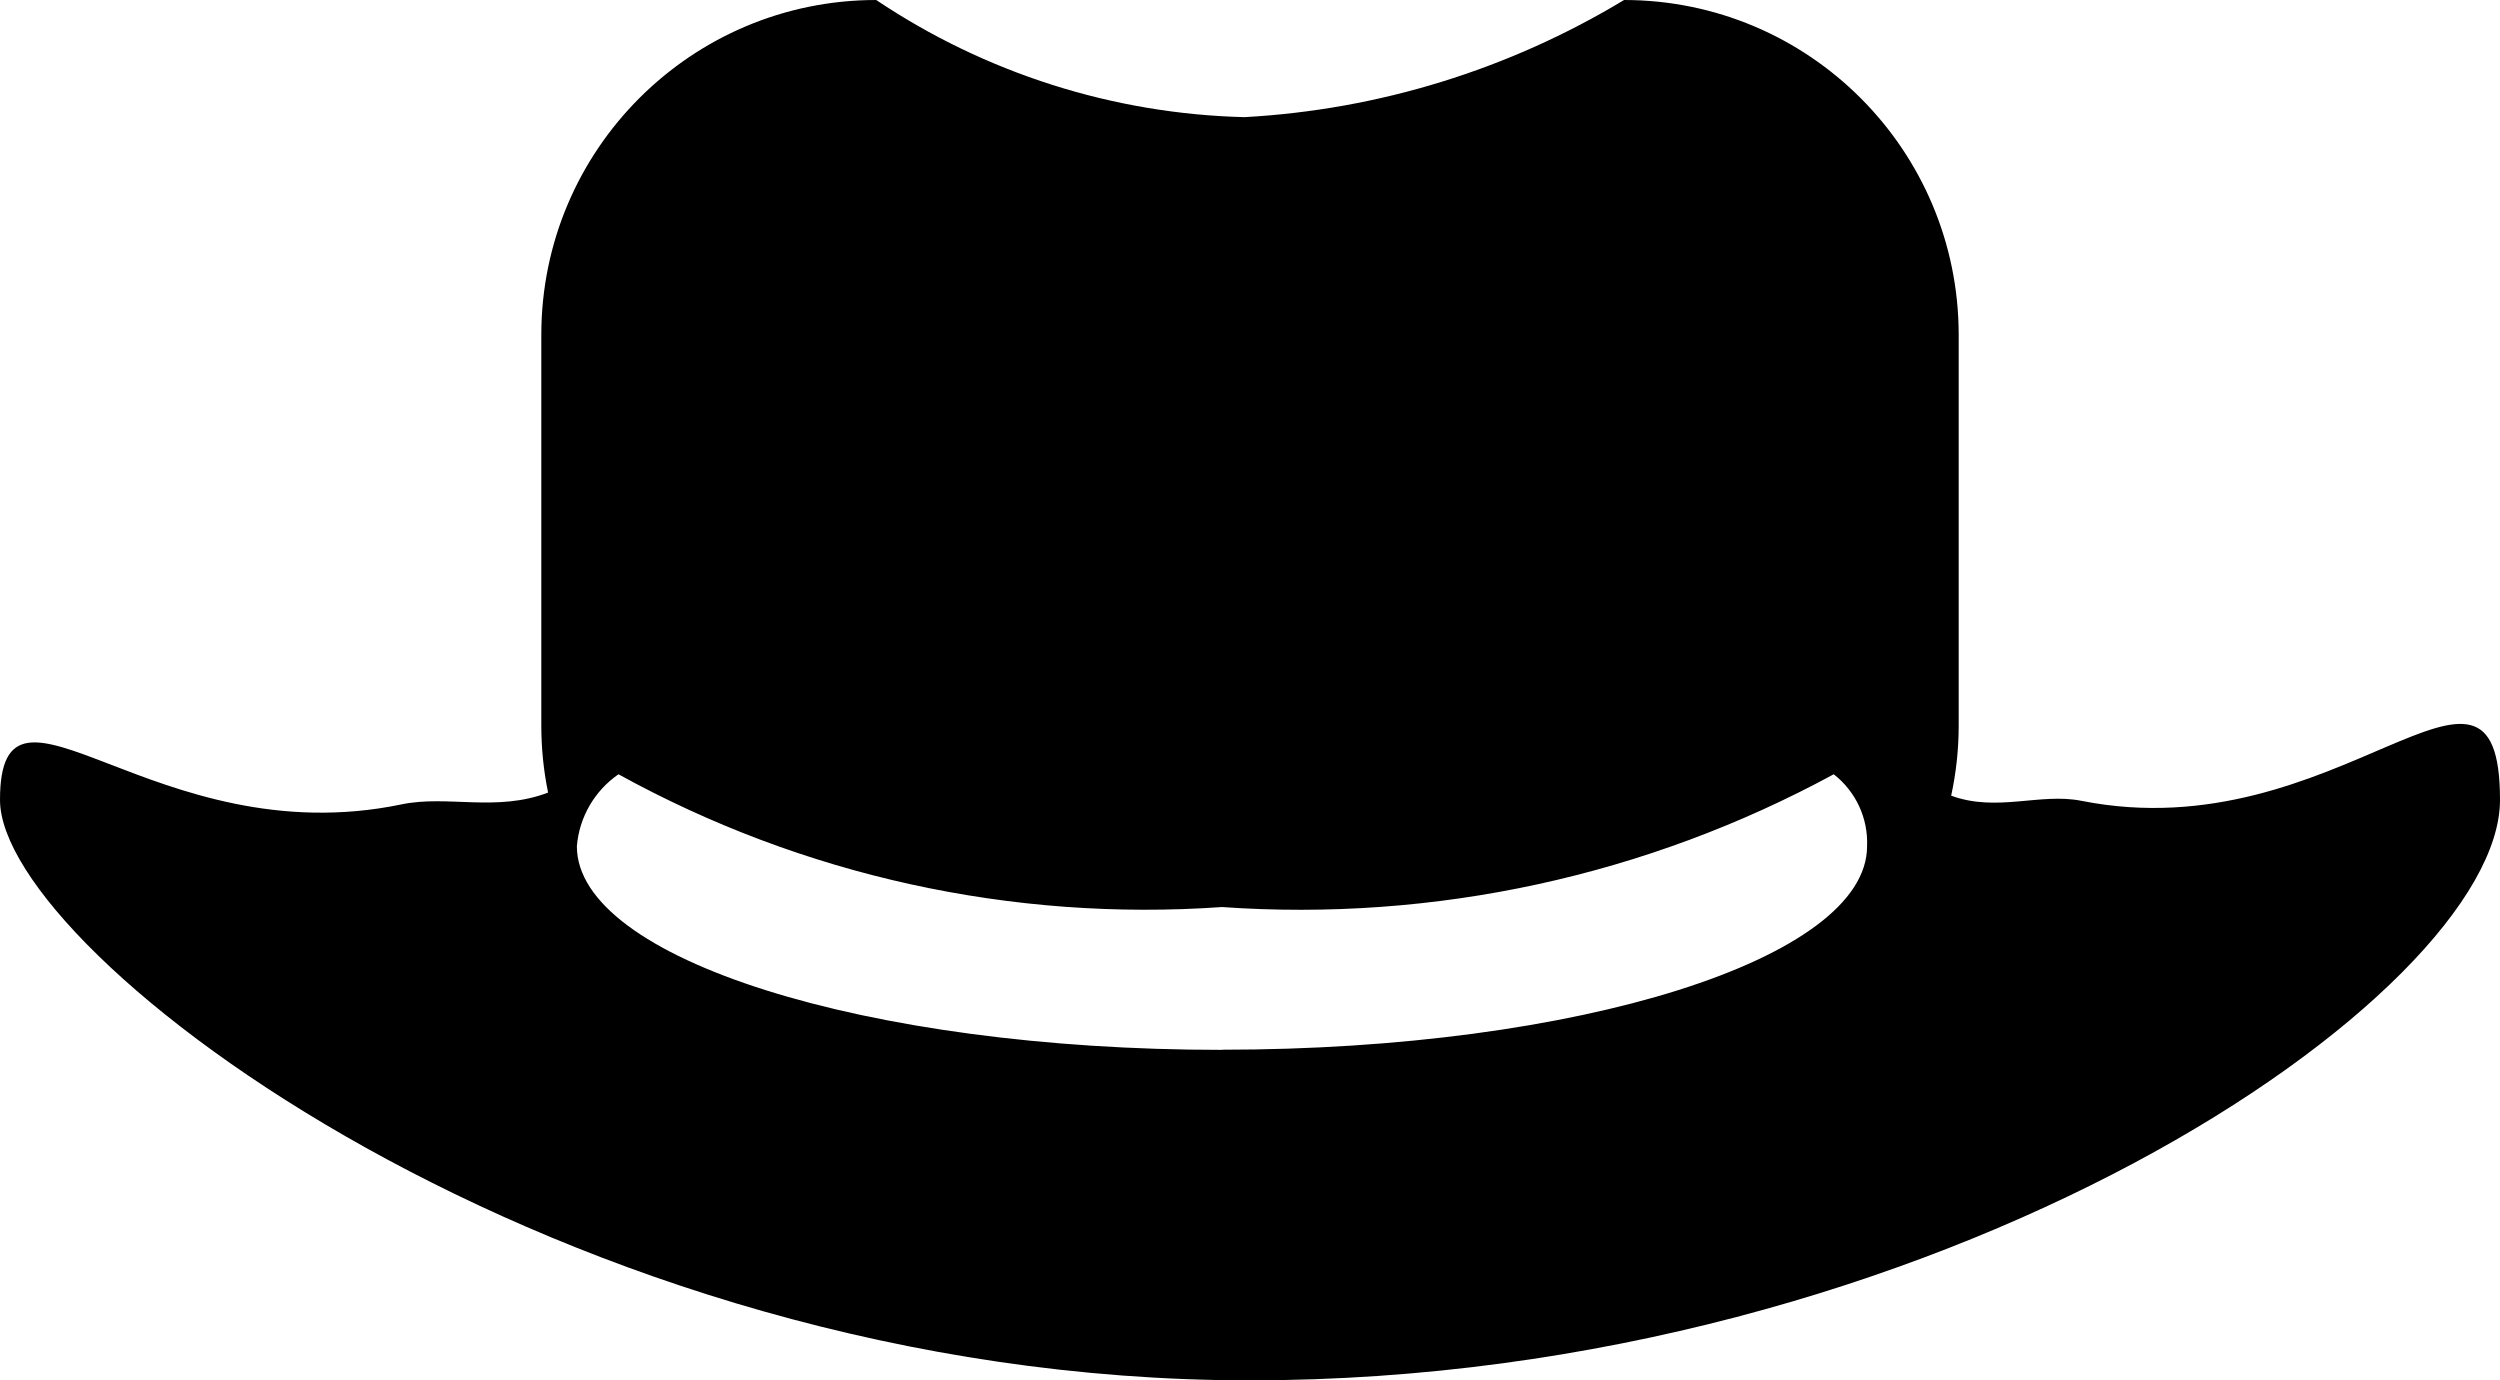 <?xml version="1.0" encoding="utf-8"?>
<!-- Generator: Adobe Illustrator 25.1.0, SVG Export Plug-In . SVG Version: 6.00 Build 0)  -->
<svg version="1.1" id="Capa_1" xmlns="http://www.w3.org/2000/svg" xmlns:xlink="http://www.w3.org/1999/xlink" x="0px" y="0px"
	 viewBox="0 0 16.945 9.356" enable-background="new 0 0 16.945 9.356" xml:space="preserve">
<path id="Path_775" d="M14.108,5.428c-0.279-0.056-0.574,0.079-0.883-0.035c0.034-0.156,0.051-0.316,0.051-0.476V2.269
	C13.275,1.016,12.261,0.001,11.008,0l0,0c-0.78,0.471-1.663,0.744-2.573,0.794C7.545,0.772,6.679,0.496,5.939,0
	c-1.253,0-2.269,1.015-2.27,2.268l0,0v2.649c0,0.153,0.015,0.305,0.046,0.455c-0.35,0.134-0.683,0.015-0.993,0.08
	C1.049,5.8,0,4.378,0,5.422s3.793,3.934,8.472,3.934s8.473-2.615,8.473-3.934S15.849,5.774,14.108,5.428z M8.283,7.116
	c-2.415,0-4.373-0.618-4.373-1.38c0.016-0.197,0.12-0.376,0.282-0.488c1.248,0.688,2.668,1,4.09,0.9
	c1.44,0.101,2.878-0.211,4.147-0.9c0.15,0.117,0.234,0.298,0.226,0.488c0,0.762-1.957,1.379-4.373,1.379L8.283,7.116z"/>
</svg>
